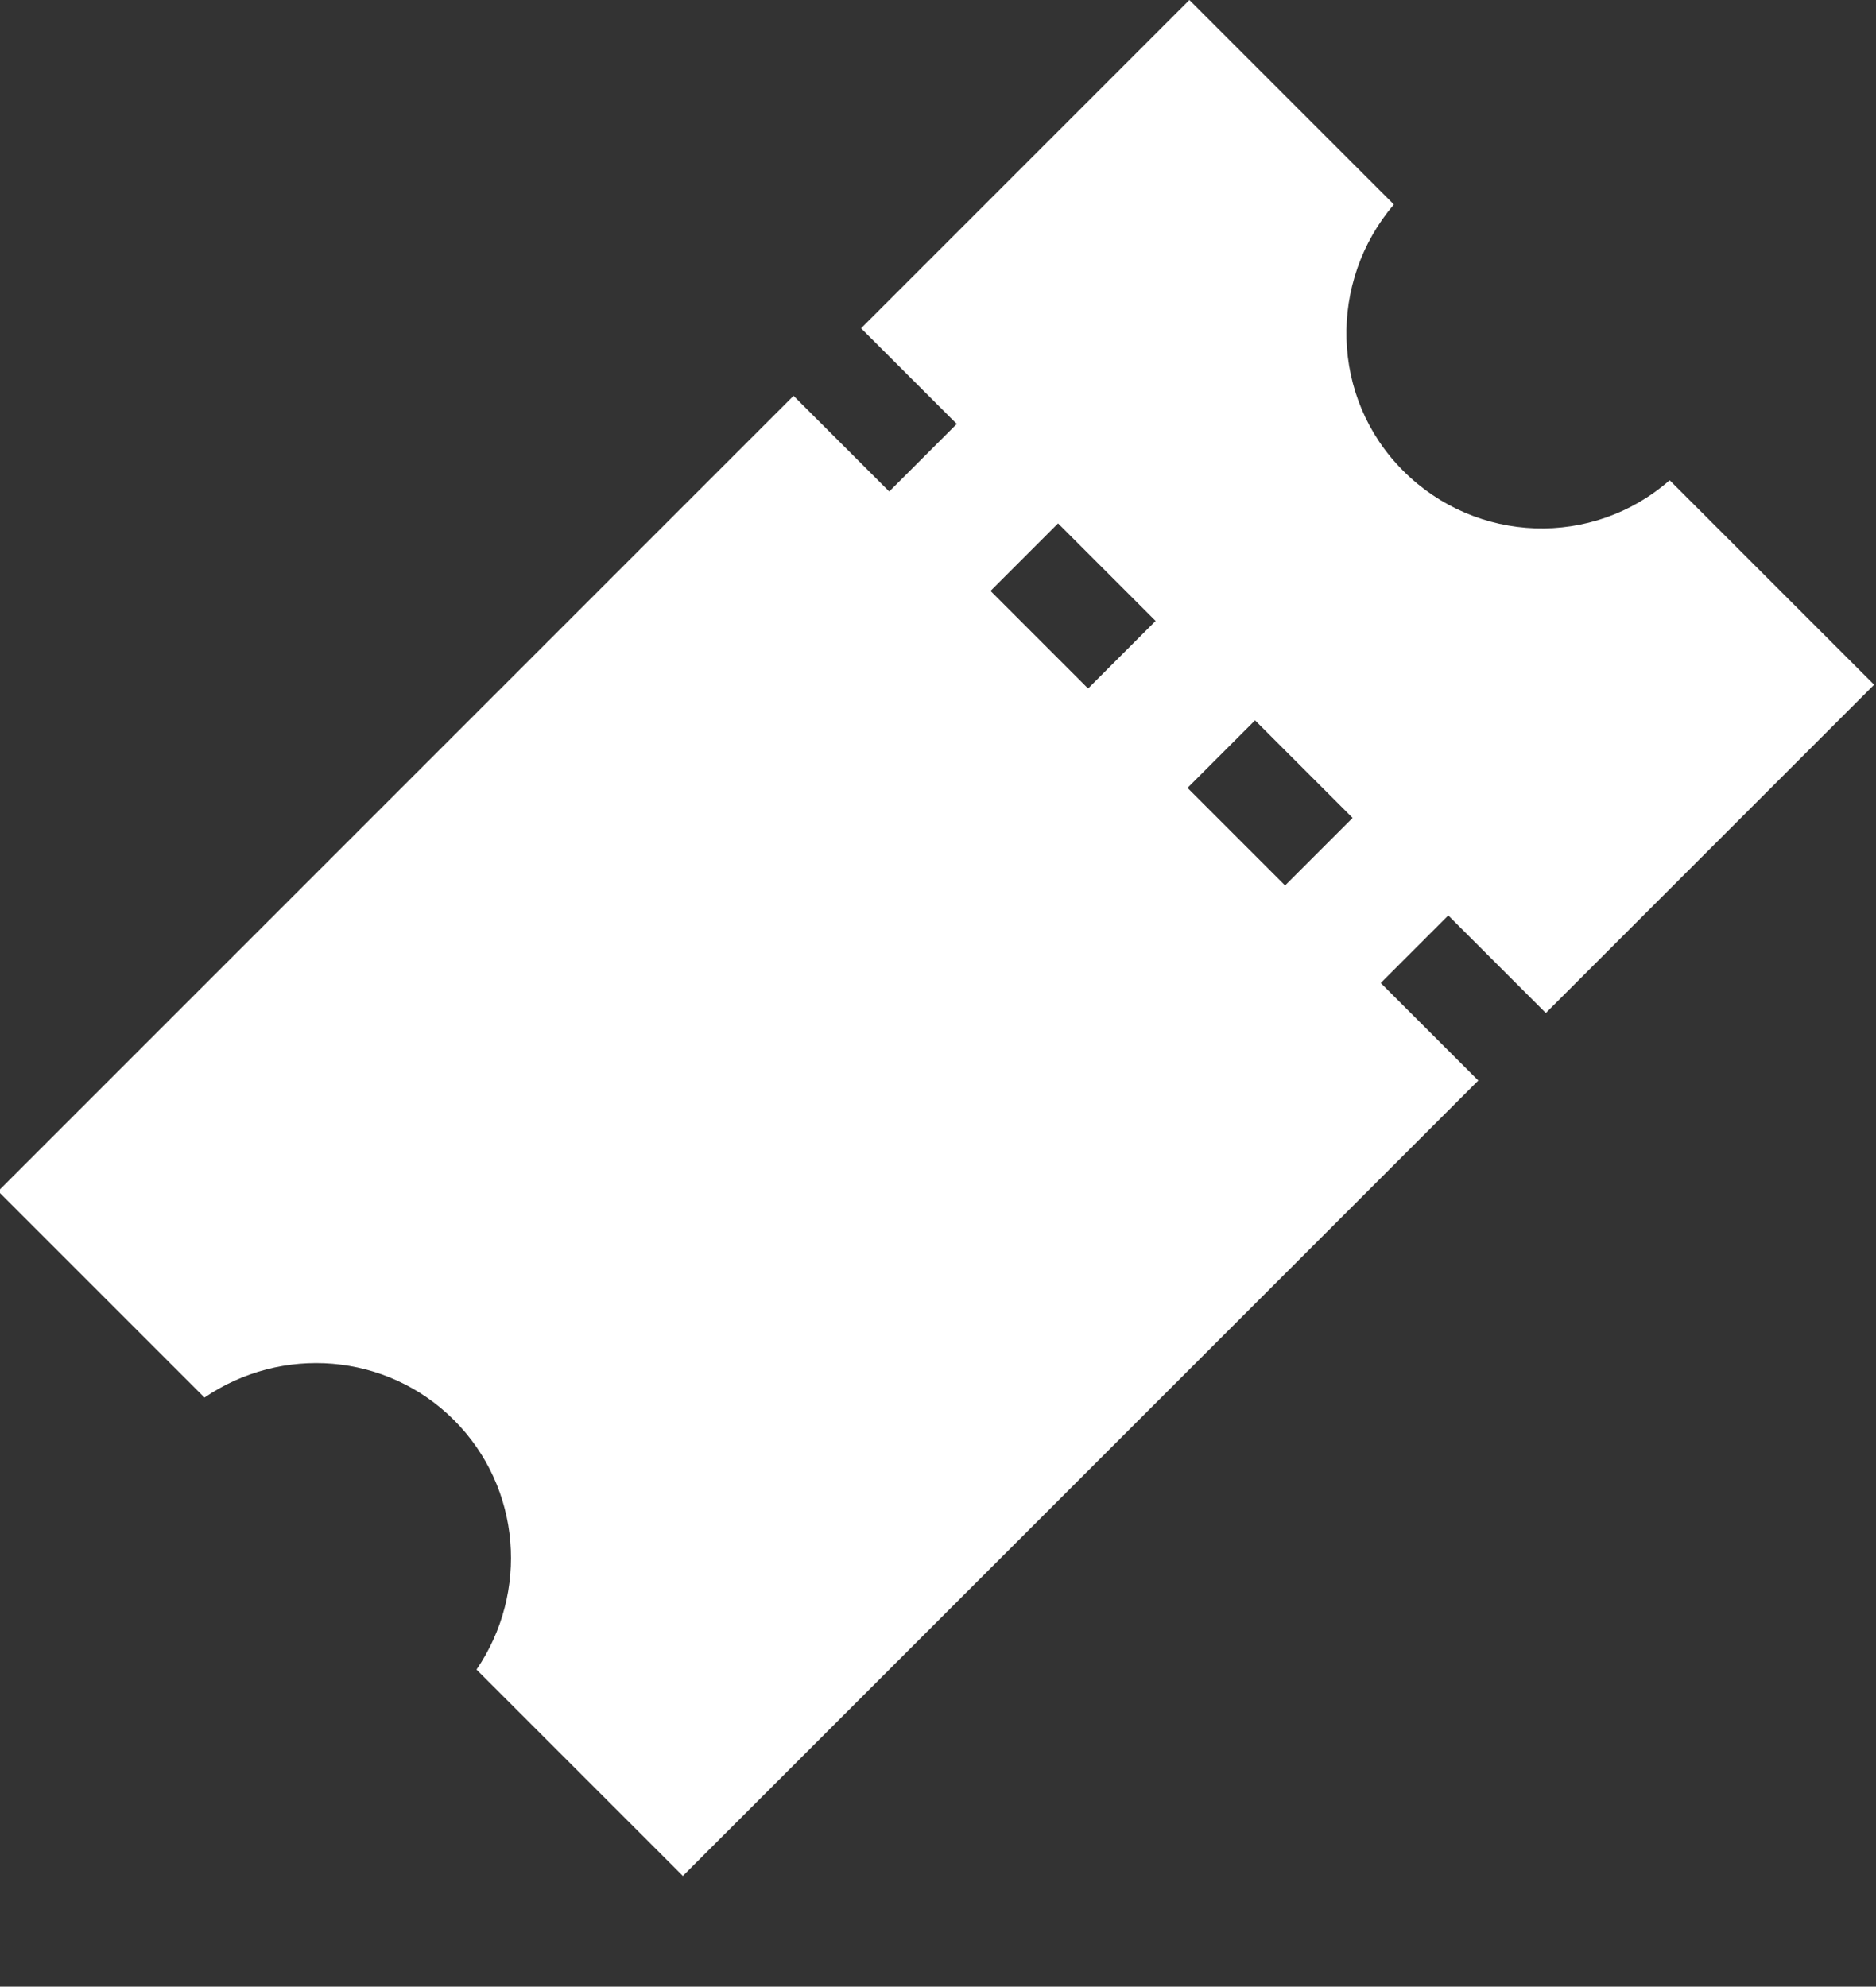 <?xml version="1.0" encoding="utf-8"?>
<!-- Generator: Adobe Illustrator 19.0.0, SVG Export Plug-In . SVG Version: 6.00 Build 0)  -->
<svg version="1.1" id="Capa_1" xmlns="http://www.w3.org/2000/svg" xmlns:xlink="http://www.w3.org/1999/xlink" x="0px" y="0px"
	 viewBox="-247 358.9 100 105.9" style="enable-background:new -247 358.9 100 105.9;" xml:space="preserve">
<rect x="-247" y="358.9" width="100" height="105.9" fill="#333333" stroke="none"/>
<style type="text/css">
	.st0{fill:#FFFFFF;}
</style>
<g>
	<path class="st0" d="M-190.6,386.8l-3.6,3.6l5.2,5.2l3.6-3.6L-190.6,386.8z M-180.1,397.3l-3.6,3.6l5.2,5.2l3.6-3.6L-180.1,397.3z
		 M-183.6,358.9l10.9,10.9c-3.5,4.1-3.4,10.3,0.5,14.2c3.9,3.9,10.1,4.1,14.2,0.5l10.9,10.9l-17.5,17.5l-5.2-5.2l-3.6,3.6l5.2,5.2
		l-42.4,42.4l-11-11c2.8-4.1,2.4-9.7-1.2-13.3c-3.6-3.6-9.2-4-13.3-1.2l-11-11l42.4-42.4l5.1,5.1l3.6-3.6l-5.1-5.1L-183.6,358.9z"/>
</g>
</svg>
